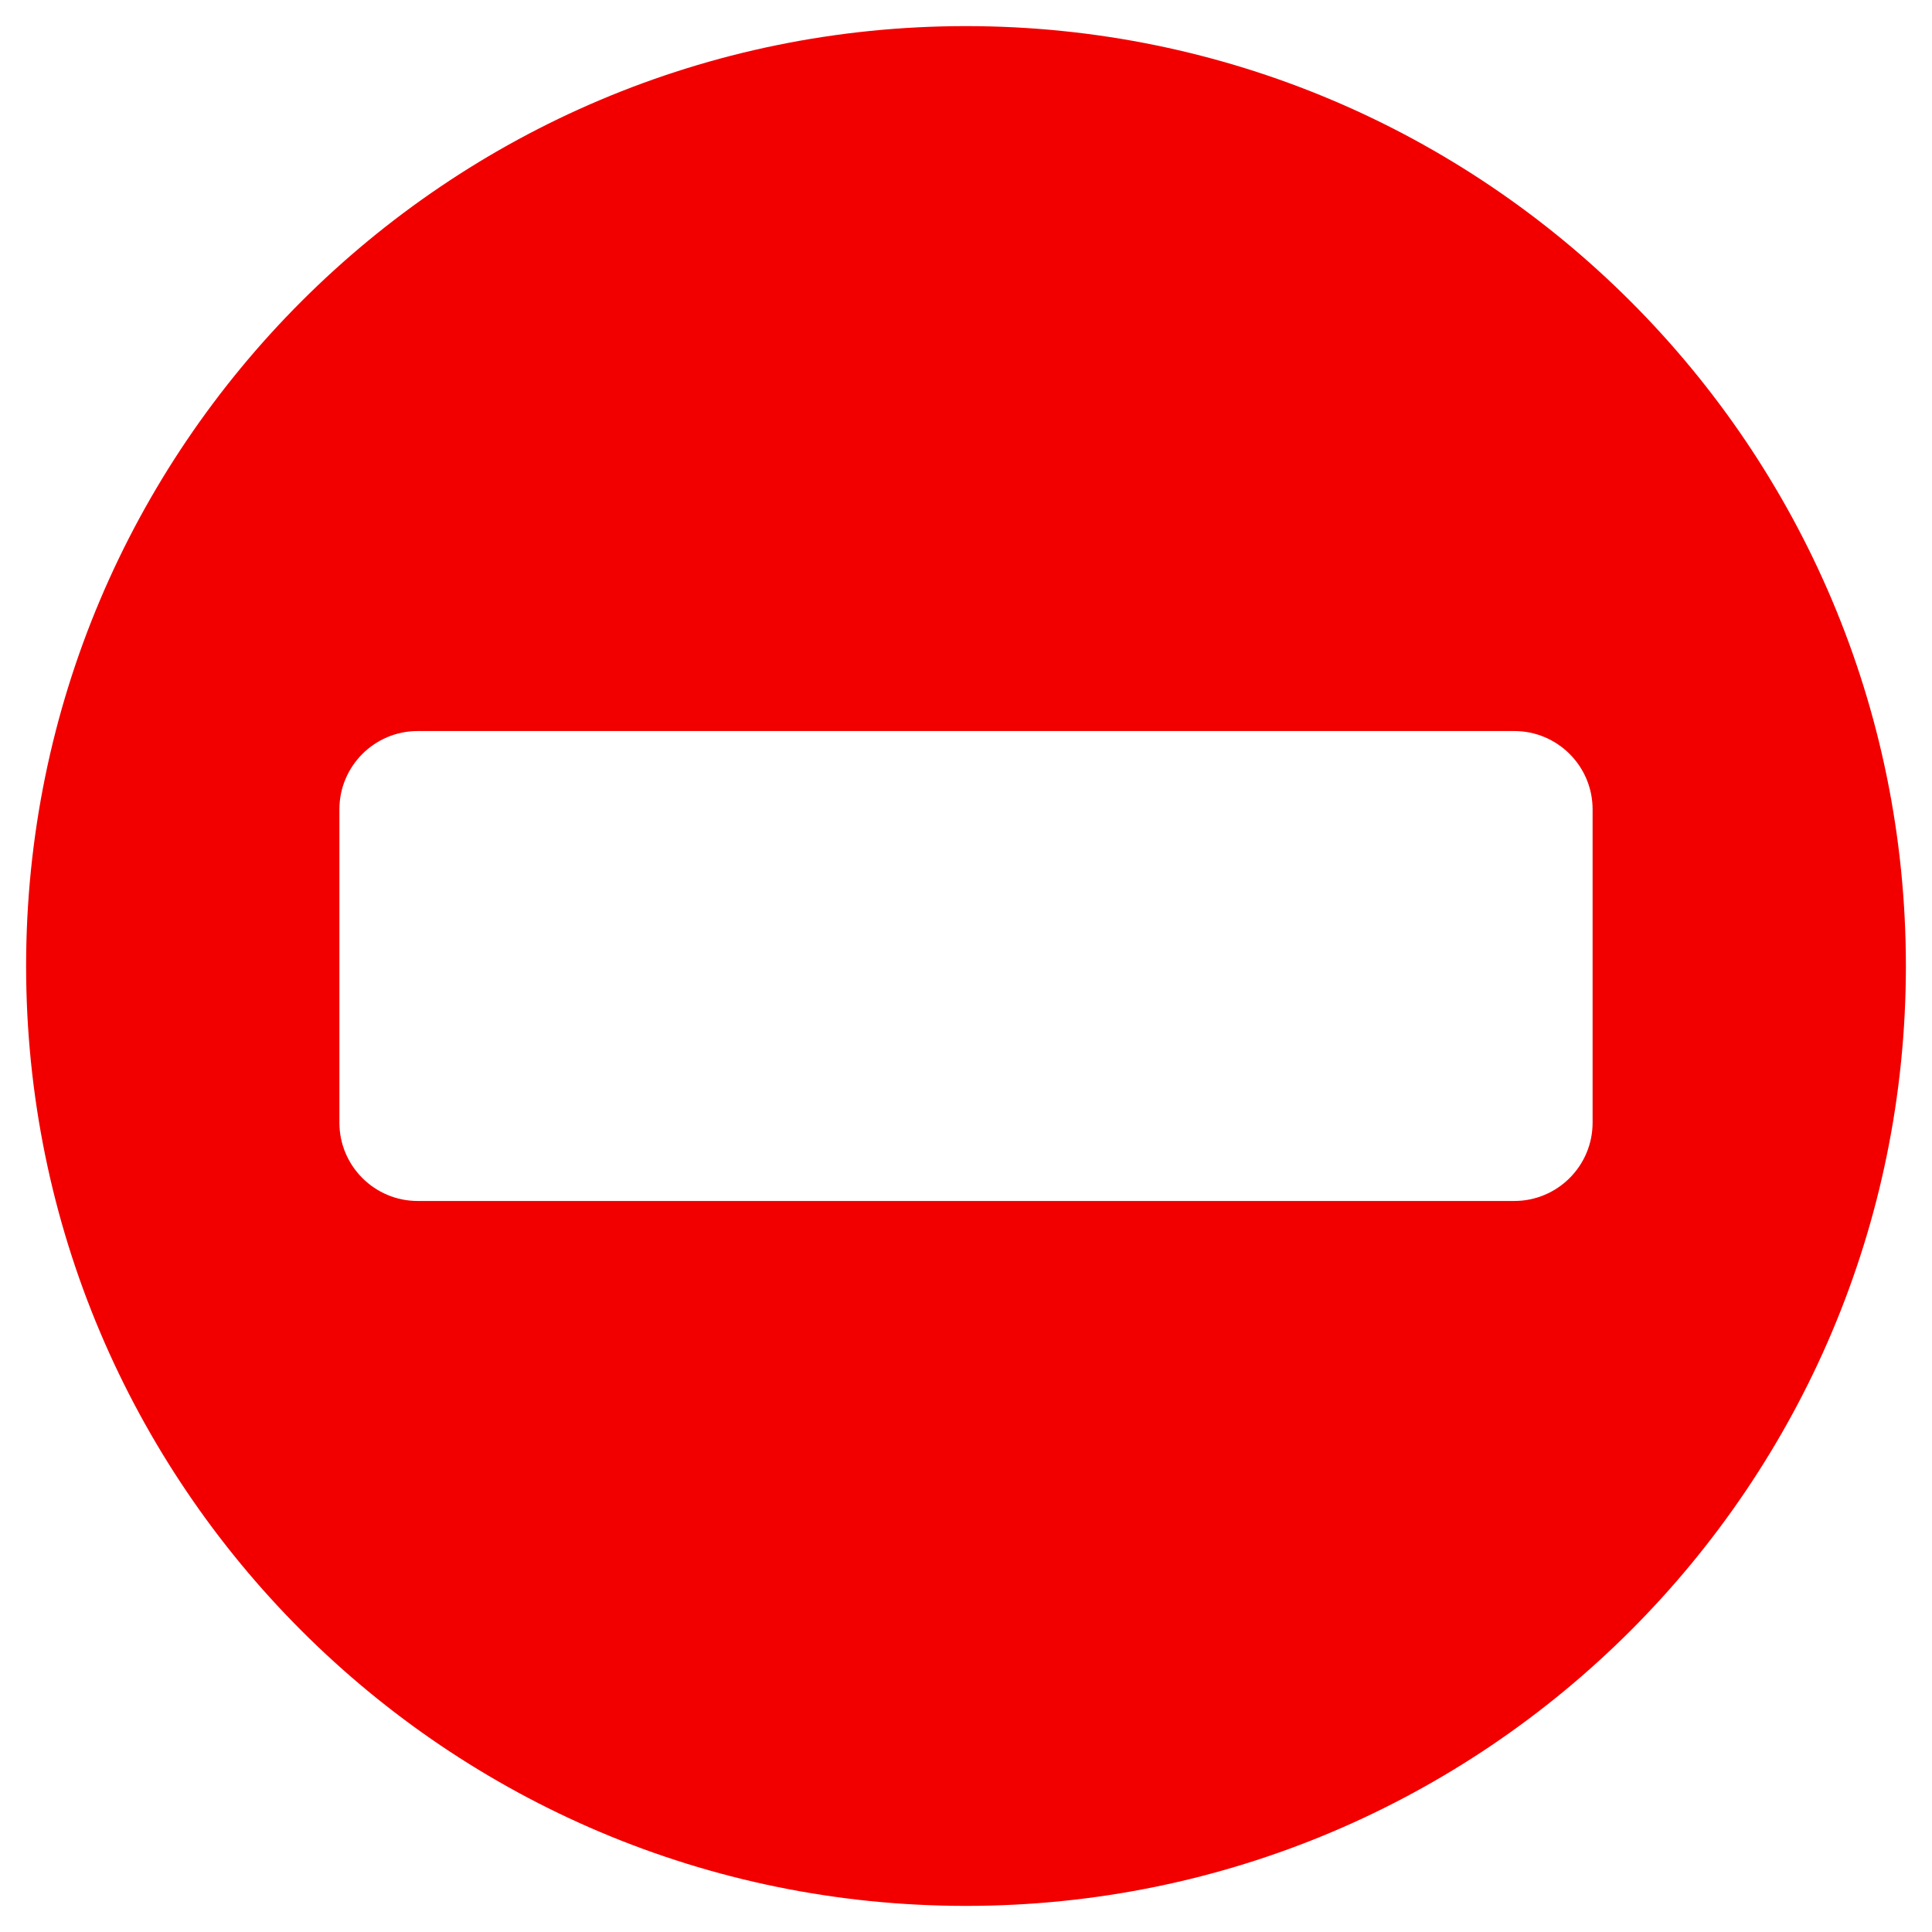 <svg width="37" height="37" viewBox="0 0 37 37" fill="none" xmlns="http://www.w3.org/2000/svg">
<path d="M18.5 0.5C8.559 0.5 0.5 8.559 0.5 18.5C0.5 28.441 8.559 36.5 18.5 36.5C28.441 36.5 36.5 28.441 36.5 18.5C36.5 8.559 28.441 0.5 18.5 0.5ZM30.5 21.5C30.5 22.328 29.828 23 29 23H8C7.172 23 6.5 22.328 6.5 21.5V15.5C6.5 14.672 7.172 14 8 14H29C29.828 14 30.5 14.672 30.5 15.5V21.5Z" fill="#F20000"/>
</svg>

